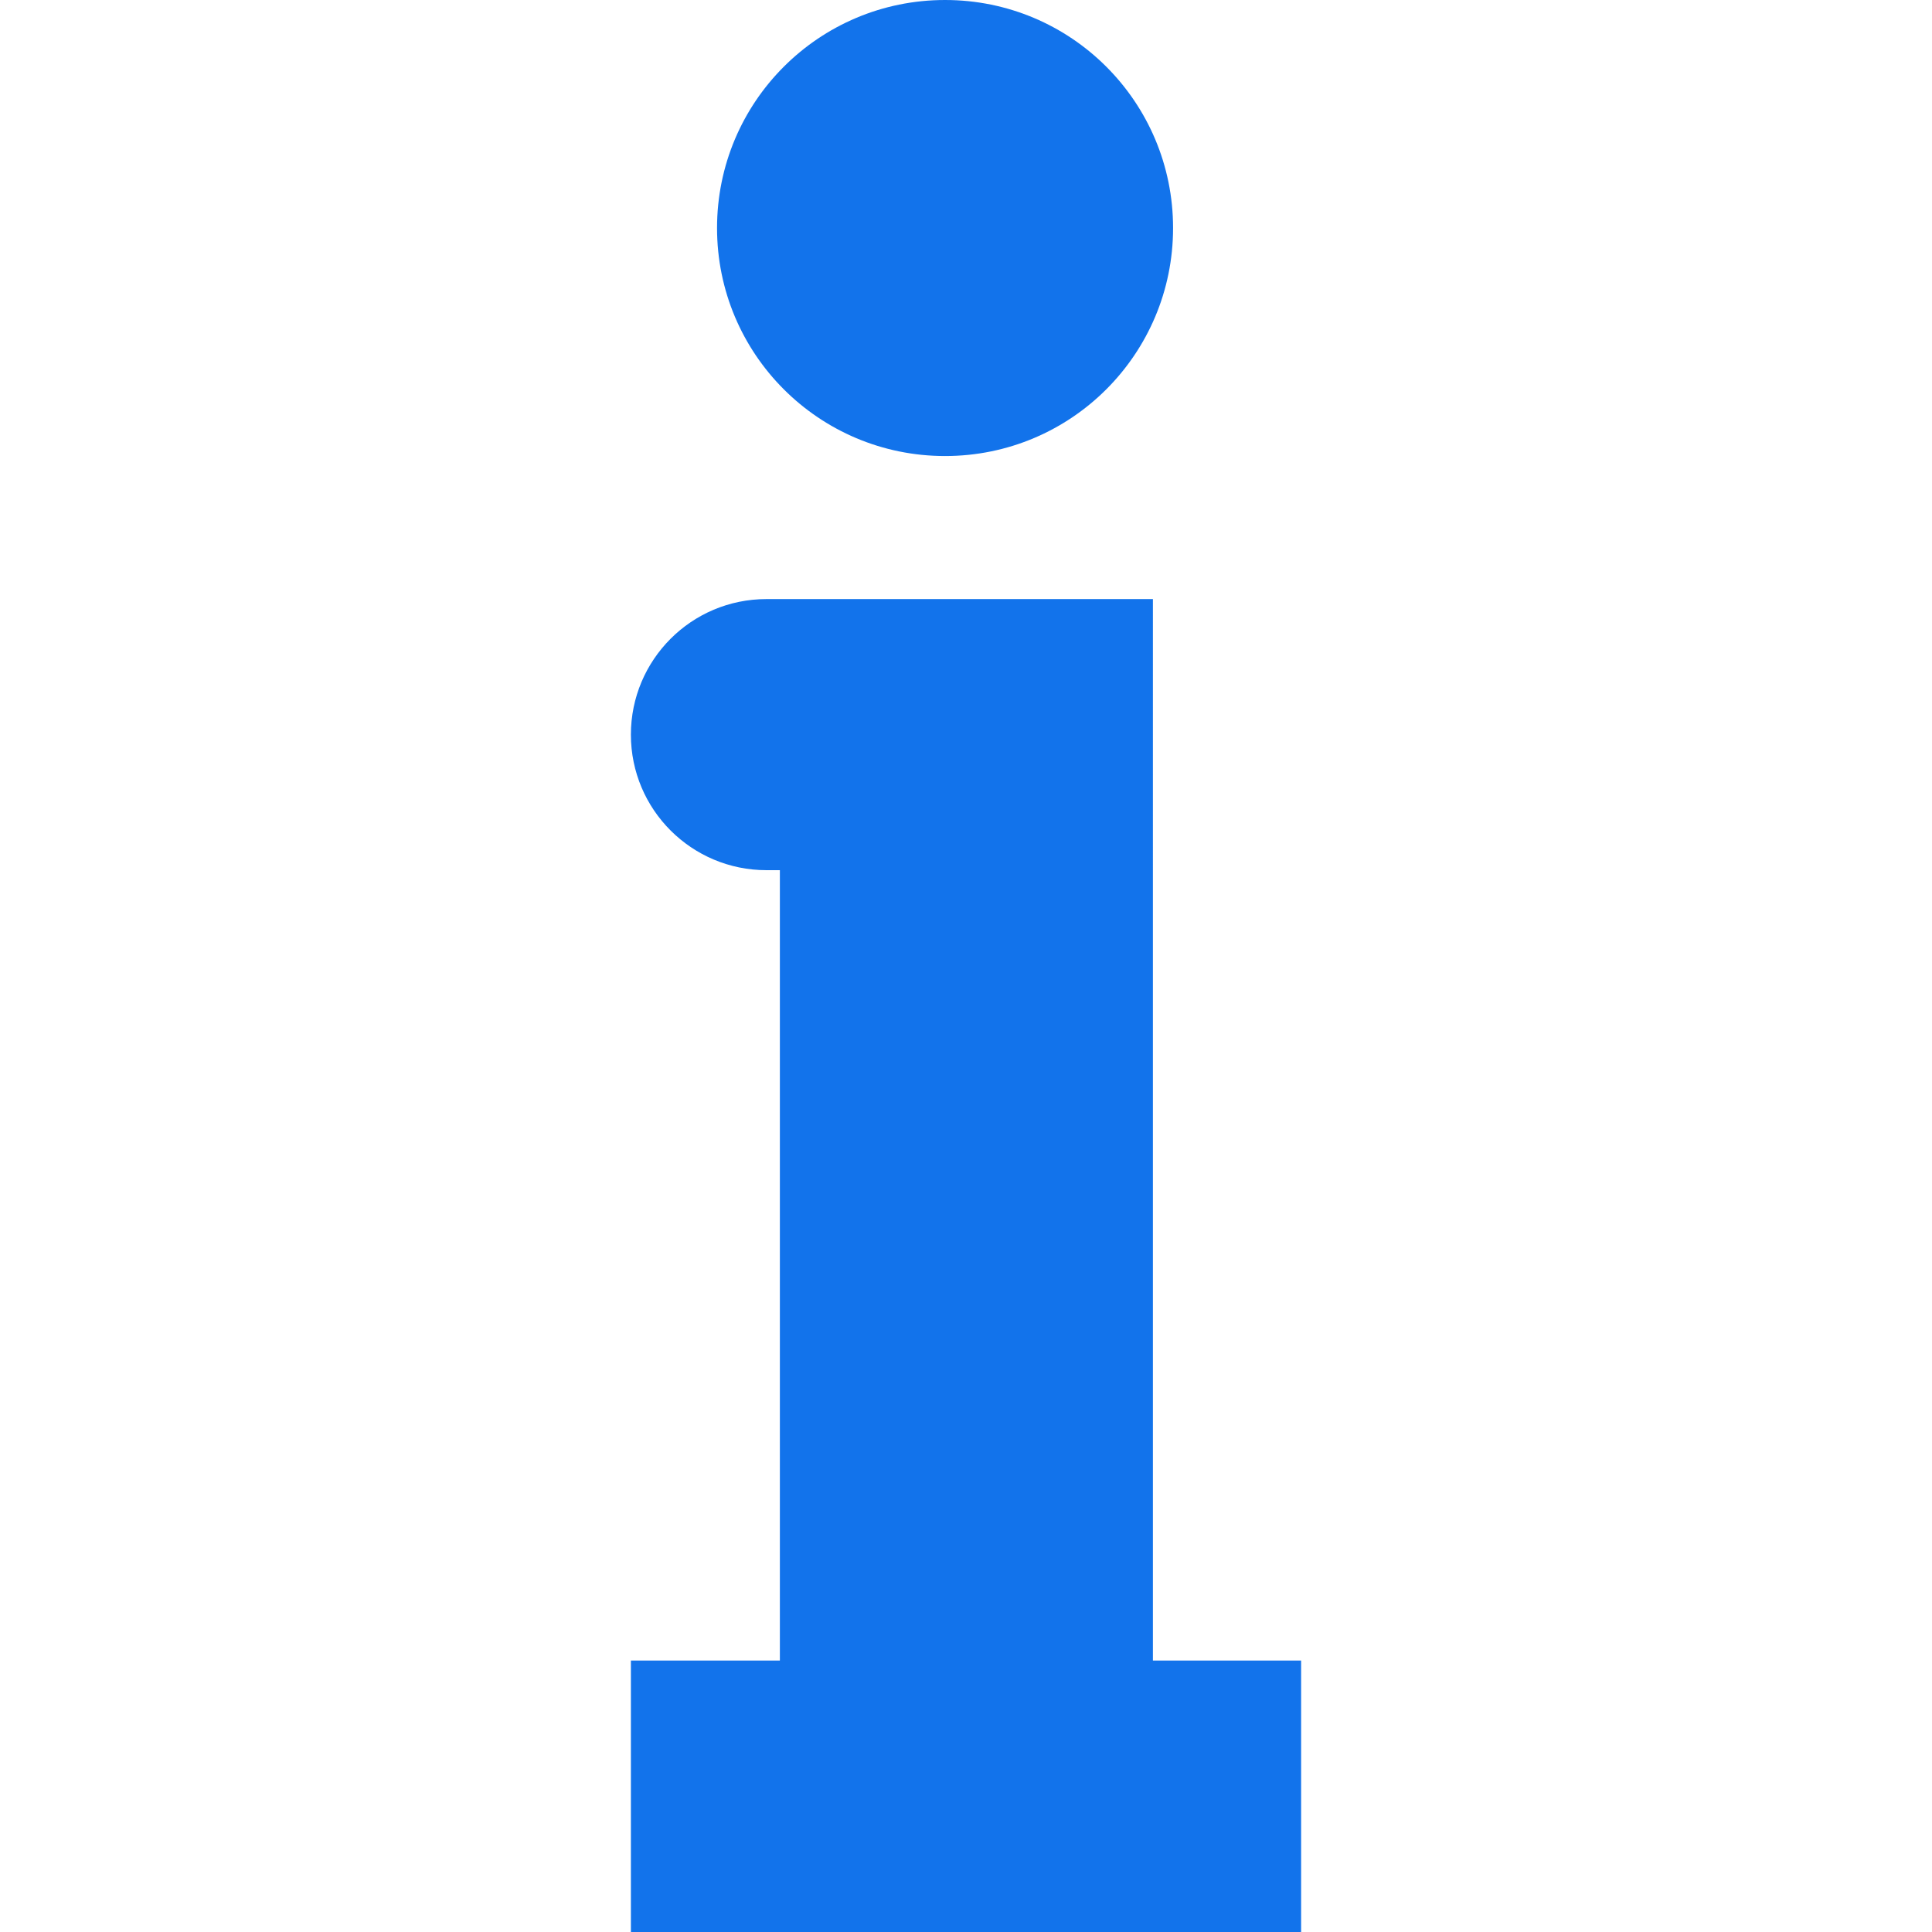 <?xml version="1.0"?>
<svg xmlns="http://www.w3.org/2000/svg" xmlns:xlink="http://www.w3.org/1999/xlink" version="1.1" id="Capa_1" x="0px" y="0px" viewBox="0 0 488.9 488.9" style="enable-background:new 0 0 488.9 488.9;" xml:space="preserve" width="512px" height="512px"><g><g>
	<g>
		<path d="M239.15,0c31.9,0,57.7,25.8,57.7,57.7s-25.8,57.7-57.7,57.7s-57.7-25.8-57.7-57.7S207.25,0,239.15,0z M291.65,151.6h-1.5    h-92.8h-3.4c-19,0-34.3,15.4-34.3,34.3l0,0c0,19,15.4,34.3,34.3,34.3h3.4v200h-37.7v68.7h169.6v-68.7h-37.5V151.6H291.65z" data-original="#000000" class="active-path" data-old_color="#000000" fill="#1273EB"/>
	</g>
</g></g> </svg>
